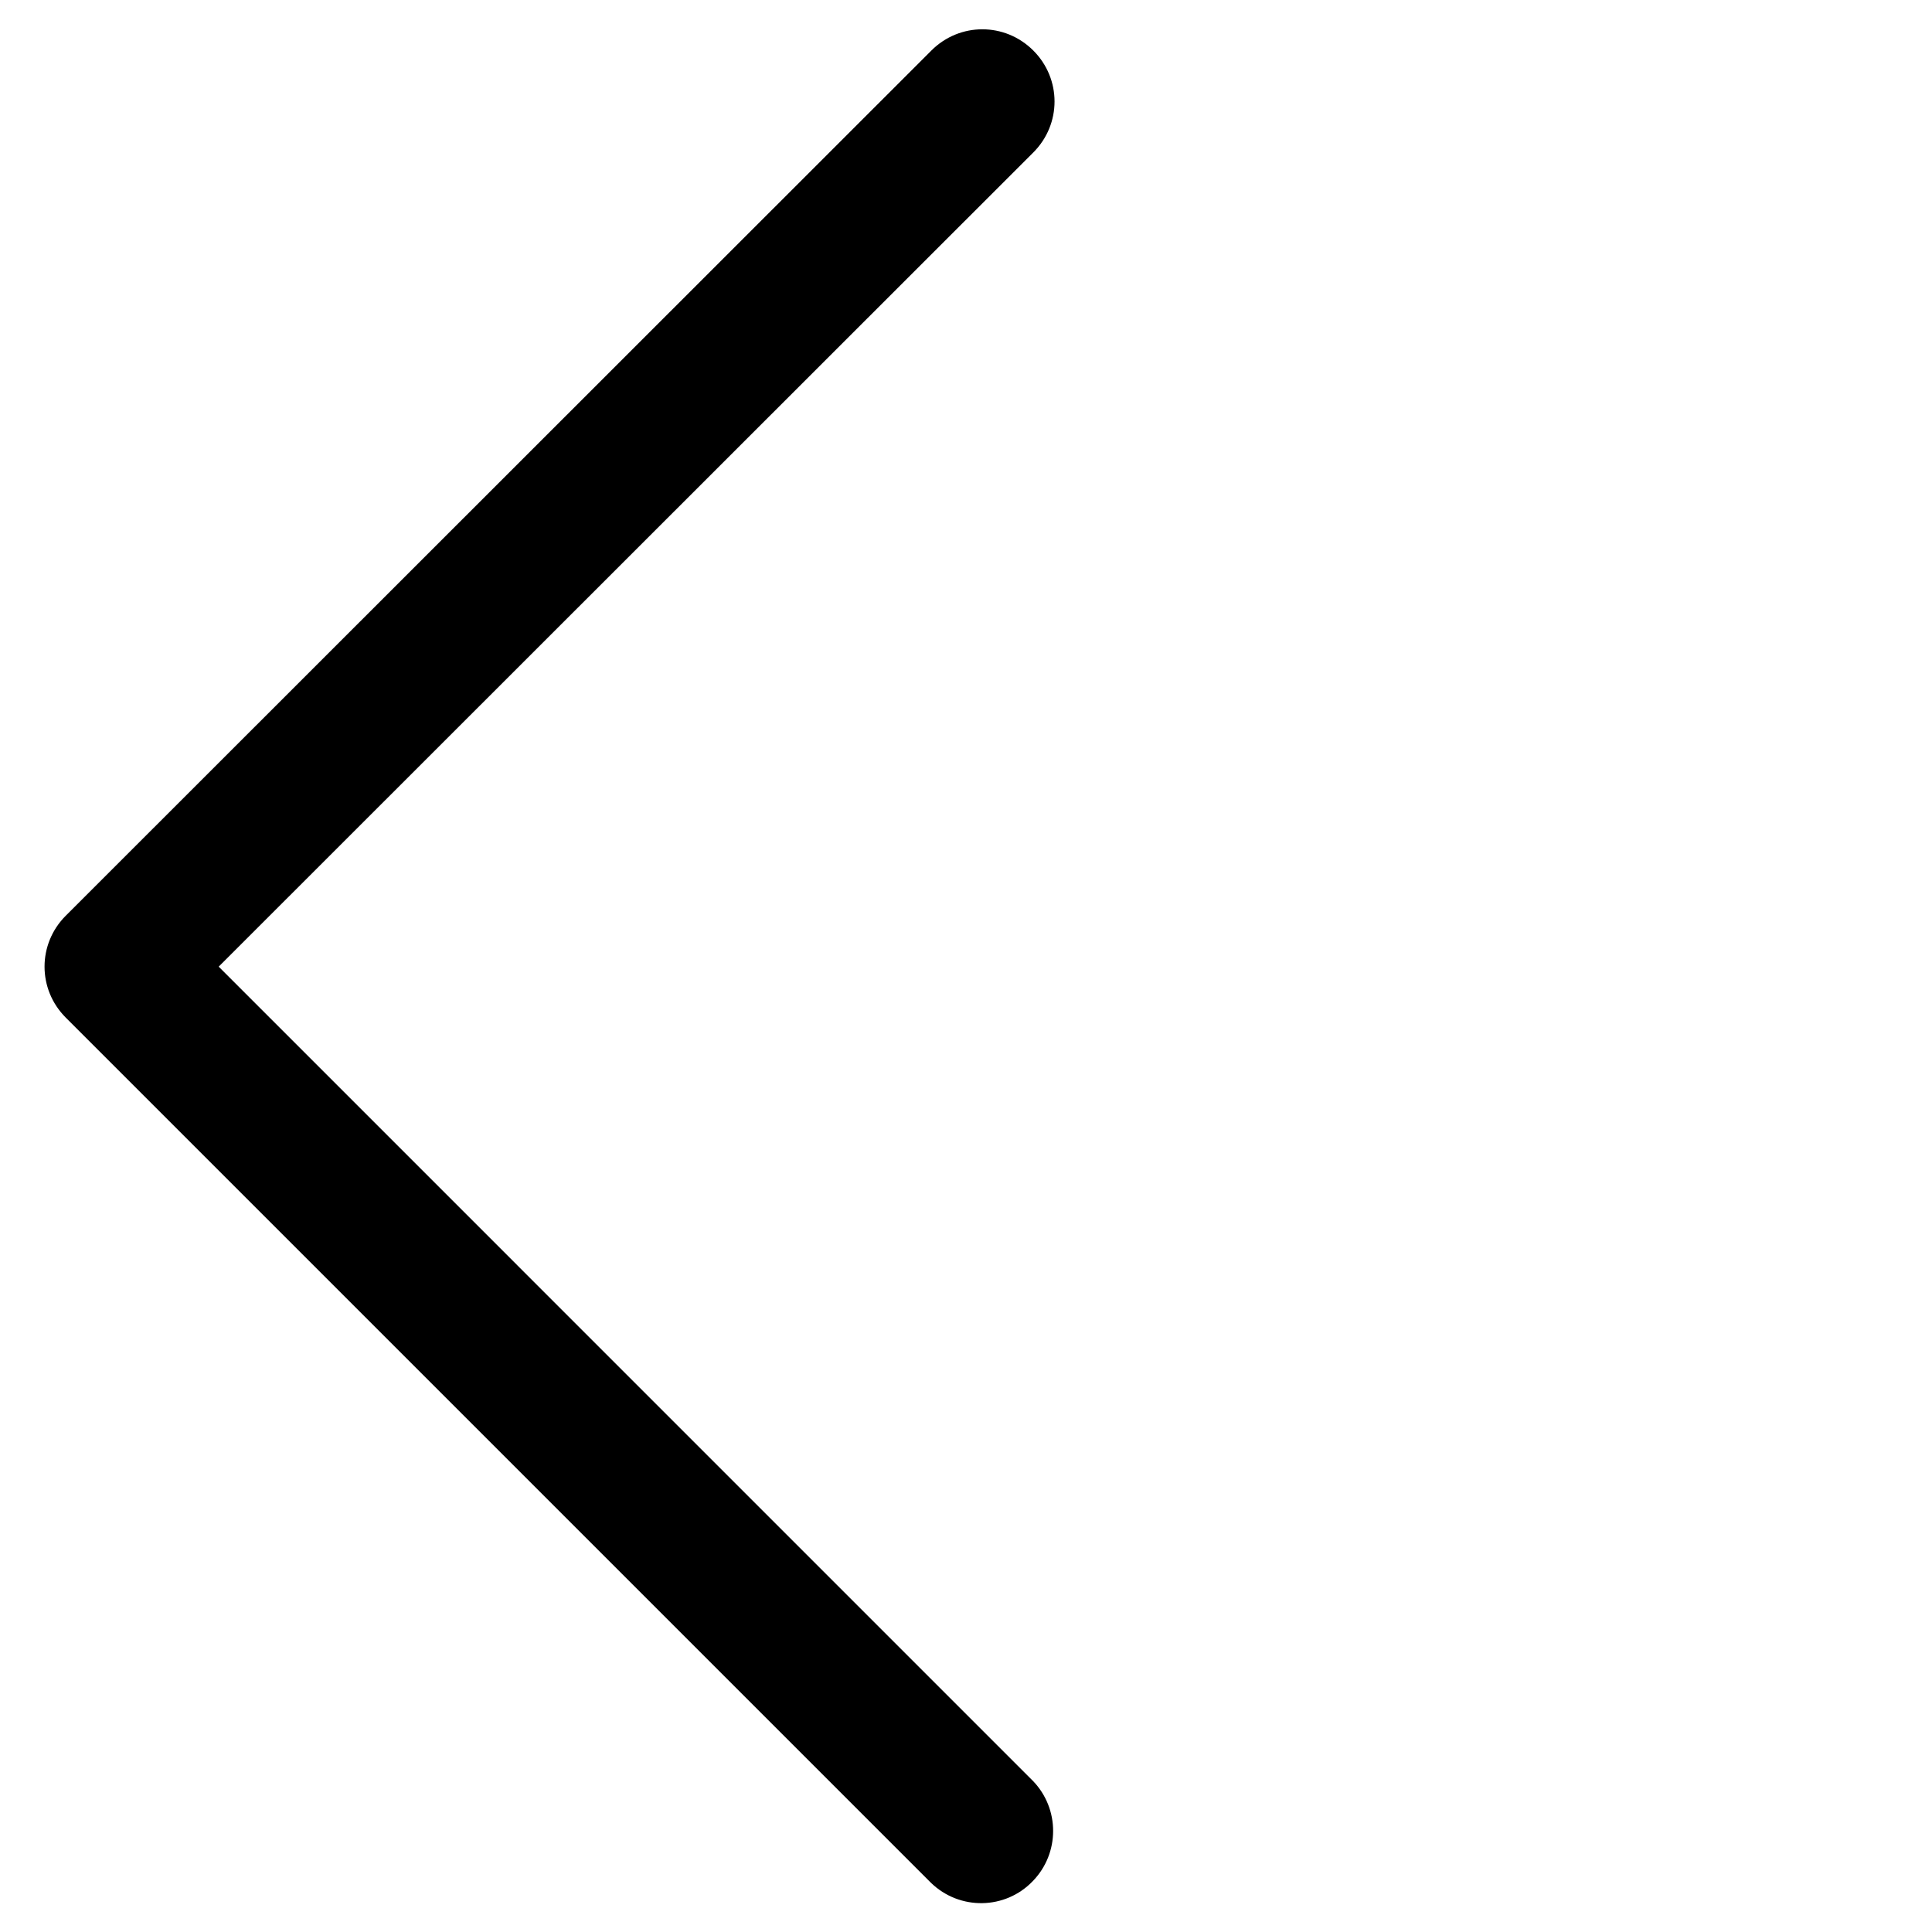 <?xml version="1.0" encoding="utf-8"?>
<!-- Generator: Adobe Illustrator 23.0.0, SVG Export Plug-In . SVG Version: 6.00 Build 0)  -->
<svg version="1.1" id="Capa_1" xmlns="http://www.w3.org/2000/svg" xmlns:xlink="http://www.w3.org/1999/xlink" x="0px" y="0px"
	 viewBox="0 0 443.5 443.5" style="enable-background:new 0 0 443.5 443.5;" xml:space="preserve">
<g>
	<g>
		<path d="M50.2,221.9L237.2,35c6.5-6.5,6.5-16.9,0-23.4c-6.5-6.5-16.9-6.5-23.4,0L15.1,210.2c-6.5,6.5-6.5,16.9,0,23.4l198.6,198.6
			c6.6,6.4,17.1,6.2,23.4-0.4c6.2-6.4,6.2-16.6,0-23L50.2,221.9z"/>
	</g>
</g>
</svg>
